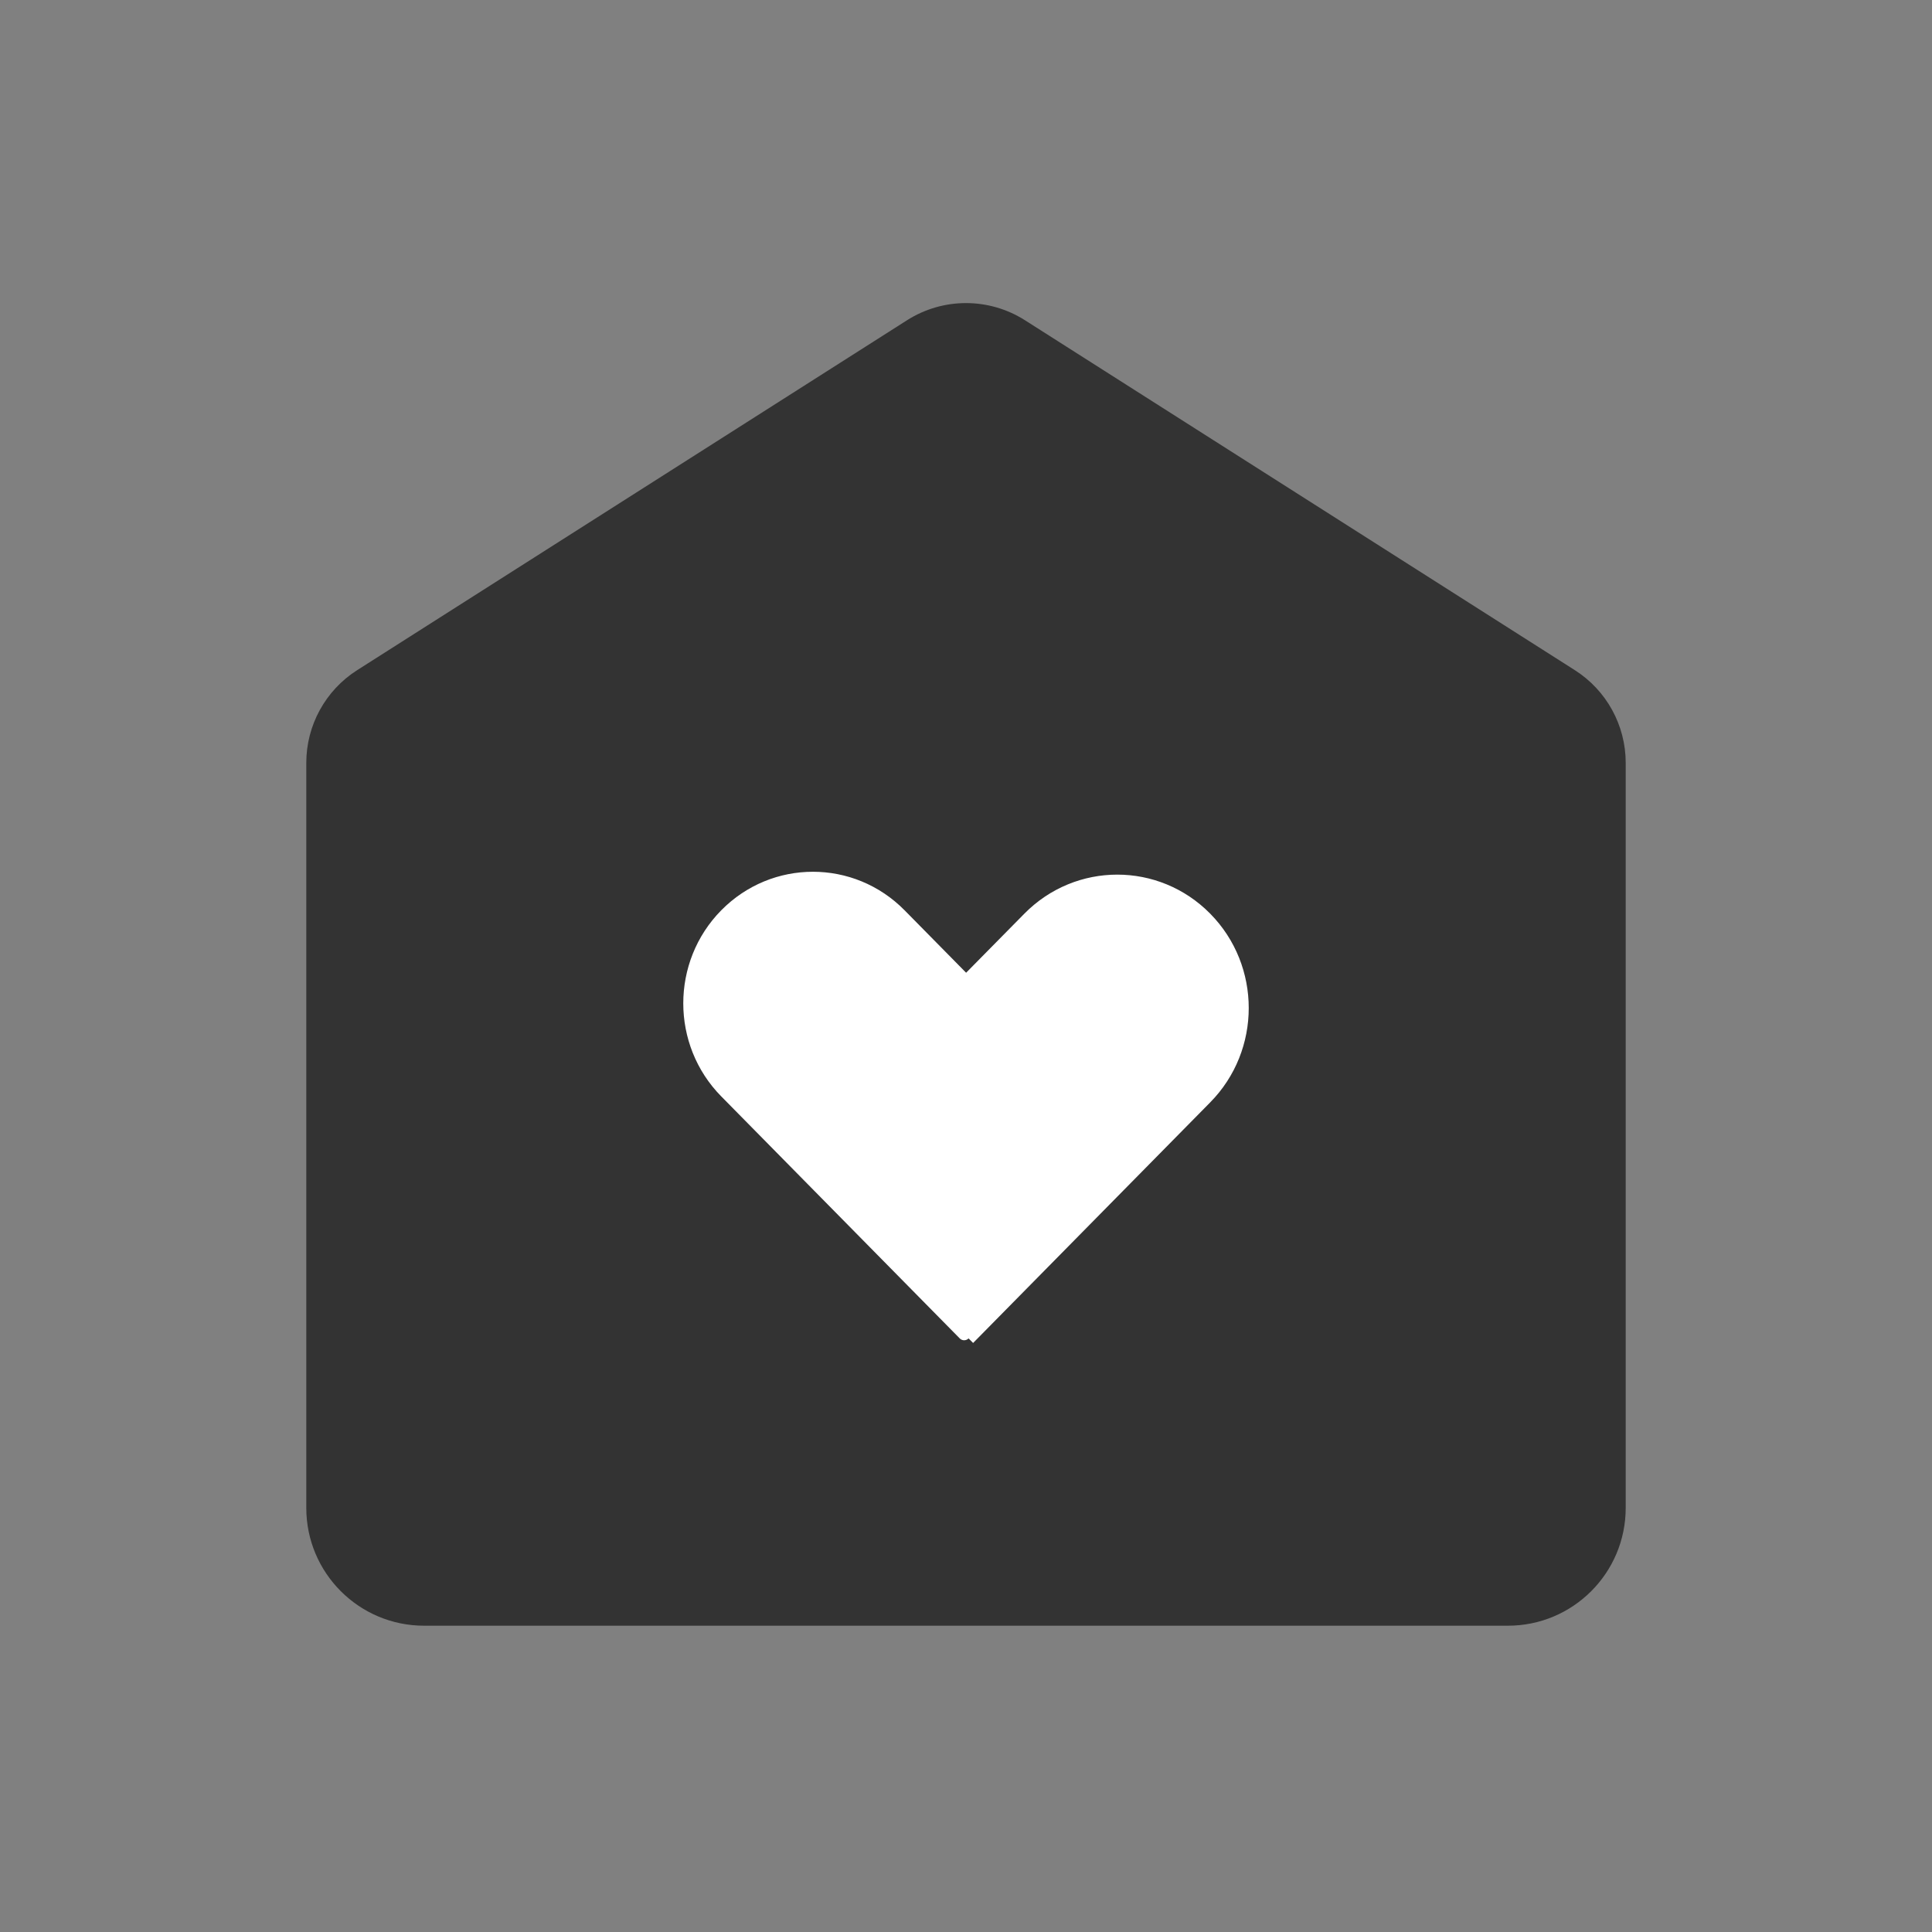 <?xml version="1.0" encoding="UTF-8"?><svg width="82px" height="82px" viewBox="0 0 82 82" version="1.1" xmlns="http://www.w3.org/2000/svg" xmlns:xlink="http://www.w3.org/1999/xlink"><rect x="0" y="0" width="82" height="82" fill="#808080" stroke="none"/><title>家庭应急金@4x</title><g id="--🟠ICON" stroke="none" stroke-width="1" fill="none" fill-rule="evenodd"><g id="保险" transform="translate(-332, -118)"><g id="家庭应急金" transform="translate(302, 118)"><g id="ICON" transform="translate(30, 0)"><g id="编组-11" transform="translate(13, 12)"><path d="M2.16,16.443 L25.496,1.593 C27.024,0.621 28.976,0.621 30.504,1.593 L53.84,16.443 C55.185,17.299 56,18.783 56,20.378 L56,52 C56,54.761 53.761,57 51,57 L5,57 C2.239,57 1.2263553e-15,54.761 0,52 L0,20.378 C-1.9716572e-15,18.783 0.815,17.299 2.16,16.443 Z" id="矩形" fill="#333333"/><path d="M17.612,26.636 C19.761,24.455 23.245,24.455 25.394,26.636 L28.005,29.286 L30.476,26.78 C32.655,24.569 36.187,24.569 38.366,26.78 C40.545,28.991 40.545,32.576 38.366,34.787 L28.302,45 L28.11,44.806 C28.008,44.91 27.841,44.911 27.737,44.81 C27.736,44.809 27.735,44.808 27.734,44.806 L17.612,34.534 L17.612,34.534 C15.463,32.353 15.463,28.817 17.612,26.636 Z" id="路径" fill="#FFFFFF"/></g></g></g></g></g></svg>